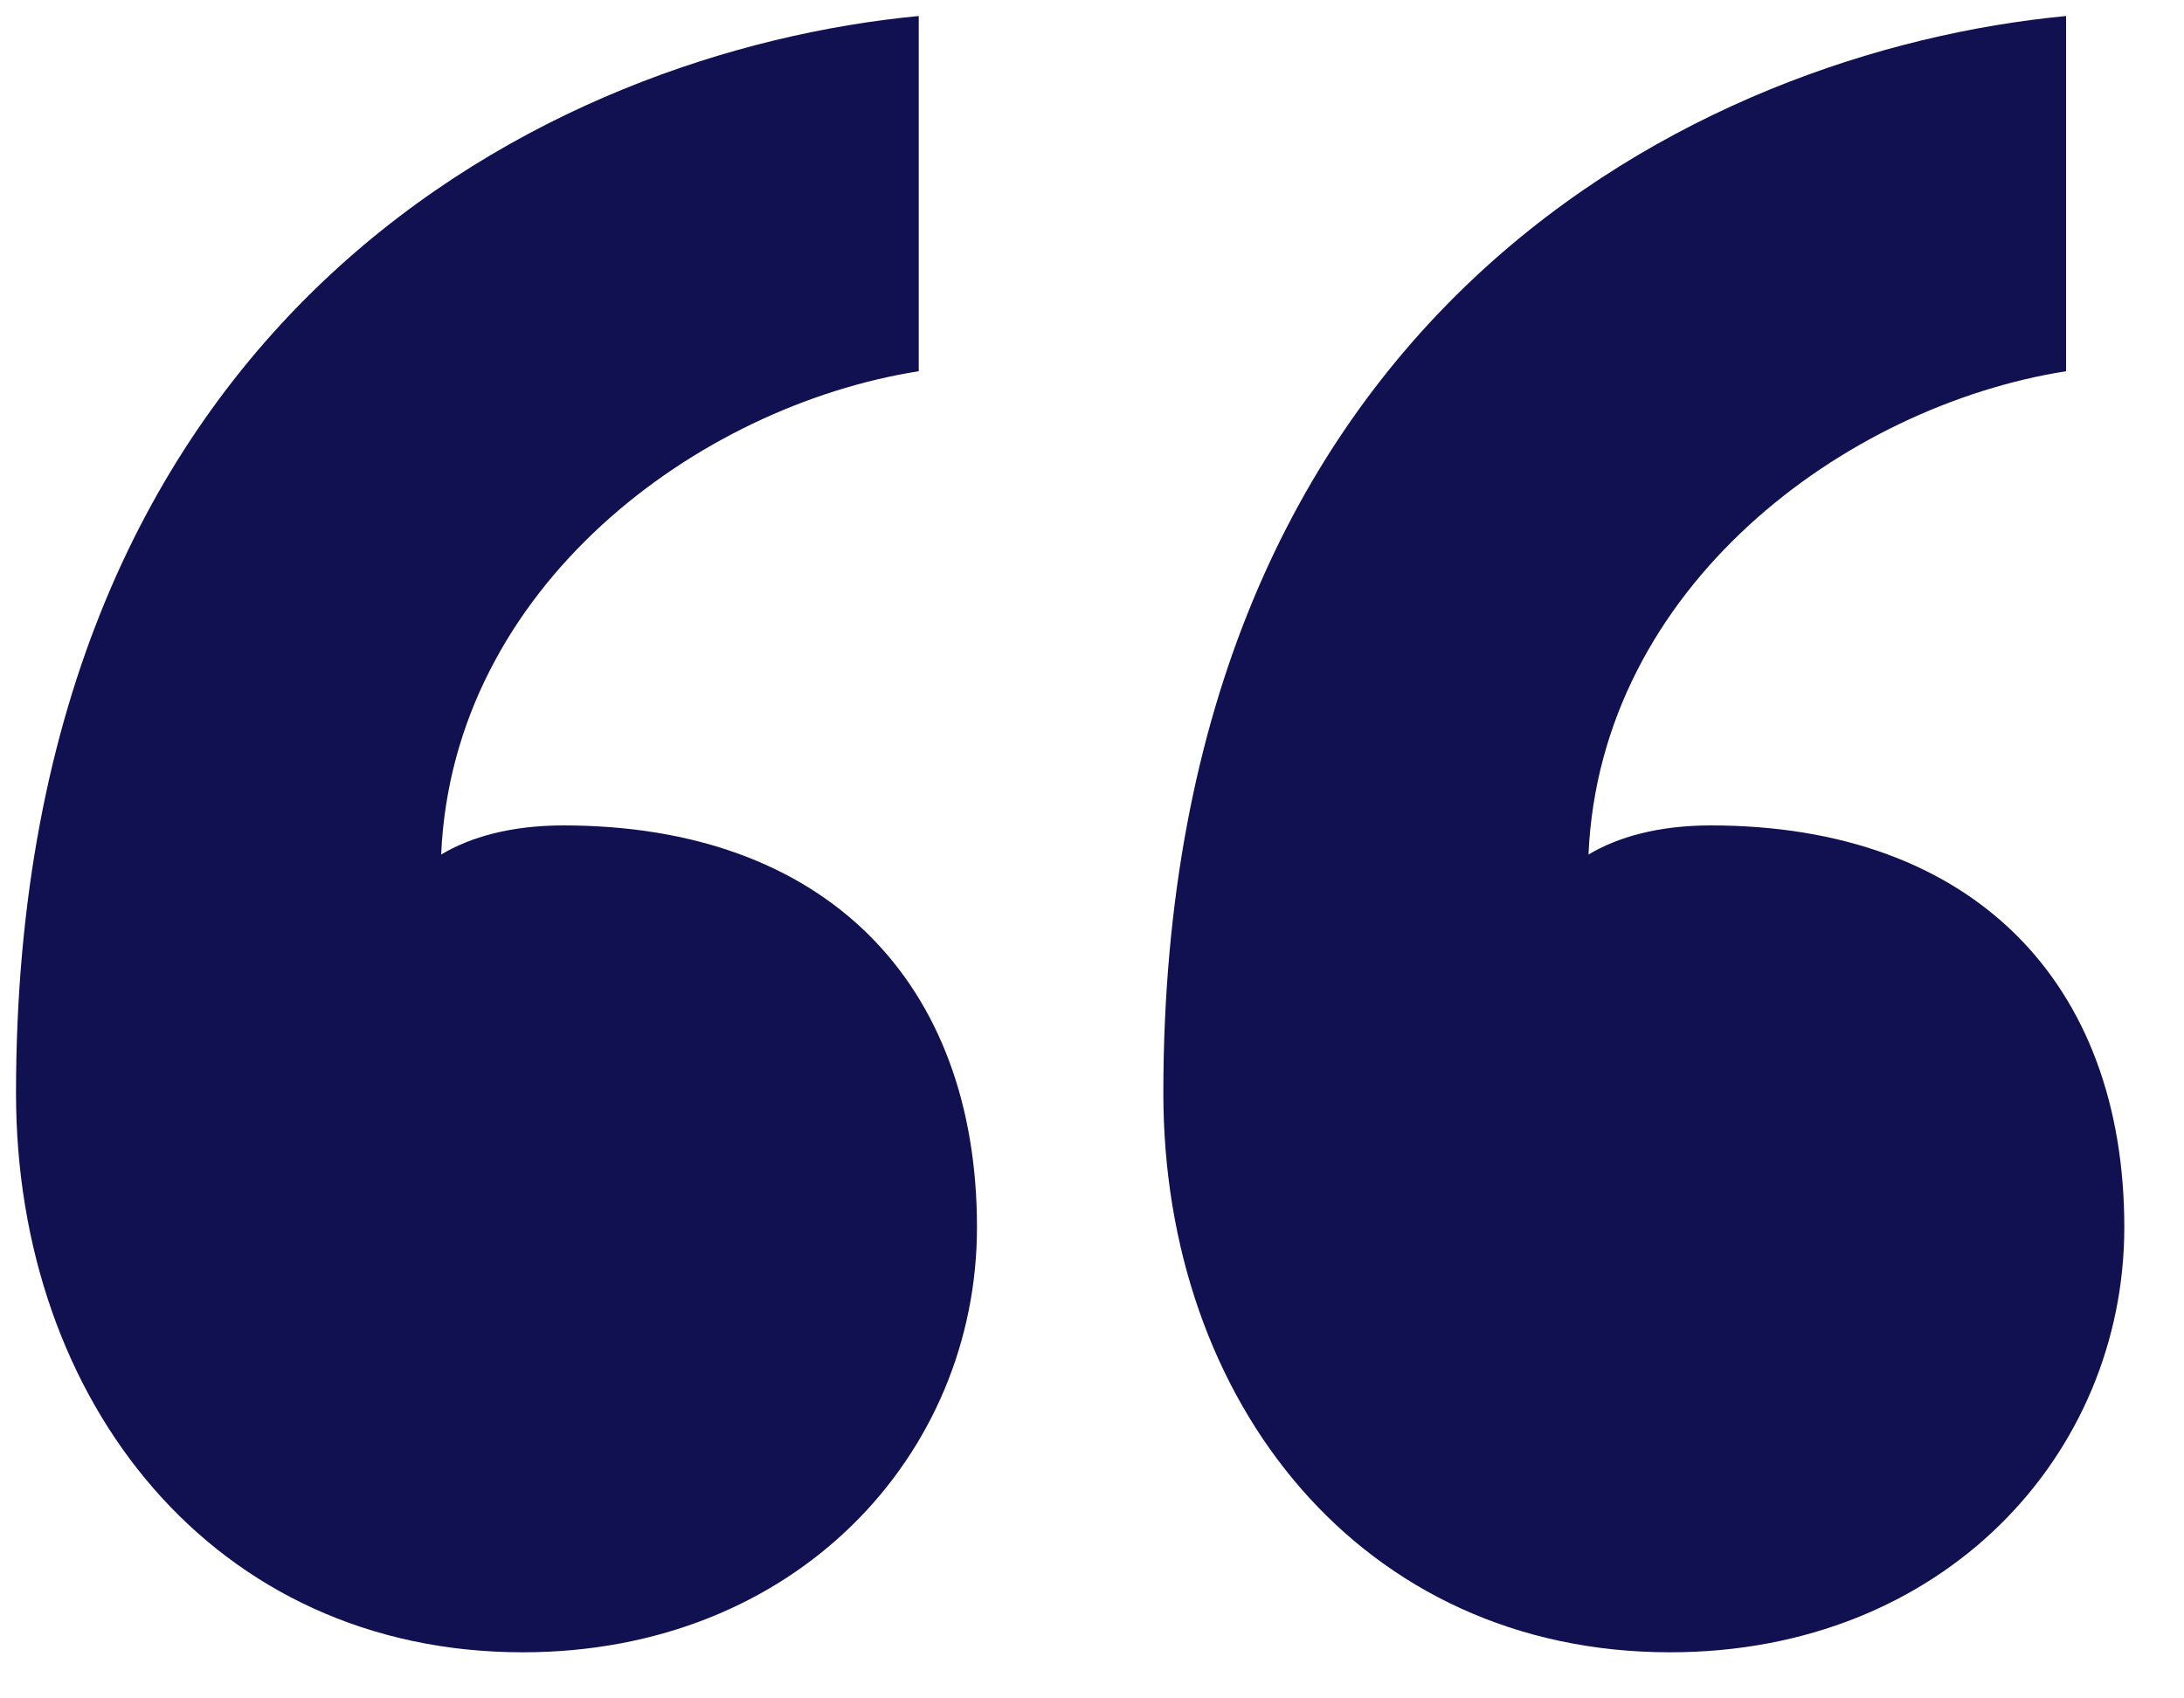 <svg width="36" height="28" viewBox="0 0 36 28" fill="none" xmlns="http://www.w3.org/2000/svg">
<path d="M16.104 20.232C16.104 16.2 13.608 13.608 9.288 13.608C8.424 13.608 7.752 13.8 7.272 14.088C7.464 9.672 11.496 6.696 15.144 6.12V0.264C9.096 0.84 0.264 5.16 0.264 18.024C0.264 23.112 3.528 27.24 8.616 27.24C13.128 27.24 16.104 23.976 16.104 20.232ZM35.016 20.232C35.016 16.2 32.52 13.608 28.2 13.608C27.336 13.608 26.664 13.8 26.184 14.088C26.376 9.672 30.408 6.696 34.056 6.12V0.264C28.008 0.84 19.176 5.16 19.176 18.024C19.176 23.112 22.44 27.24 27.528 27.24C32.04 27.24 35.016 23.976 35.016 20.232Z" fill="#111151"/>
</svg>
